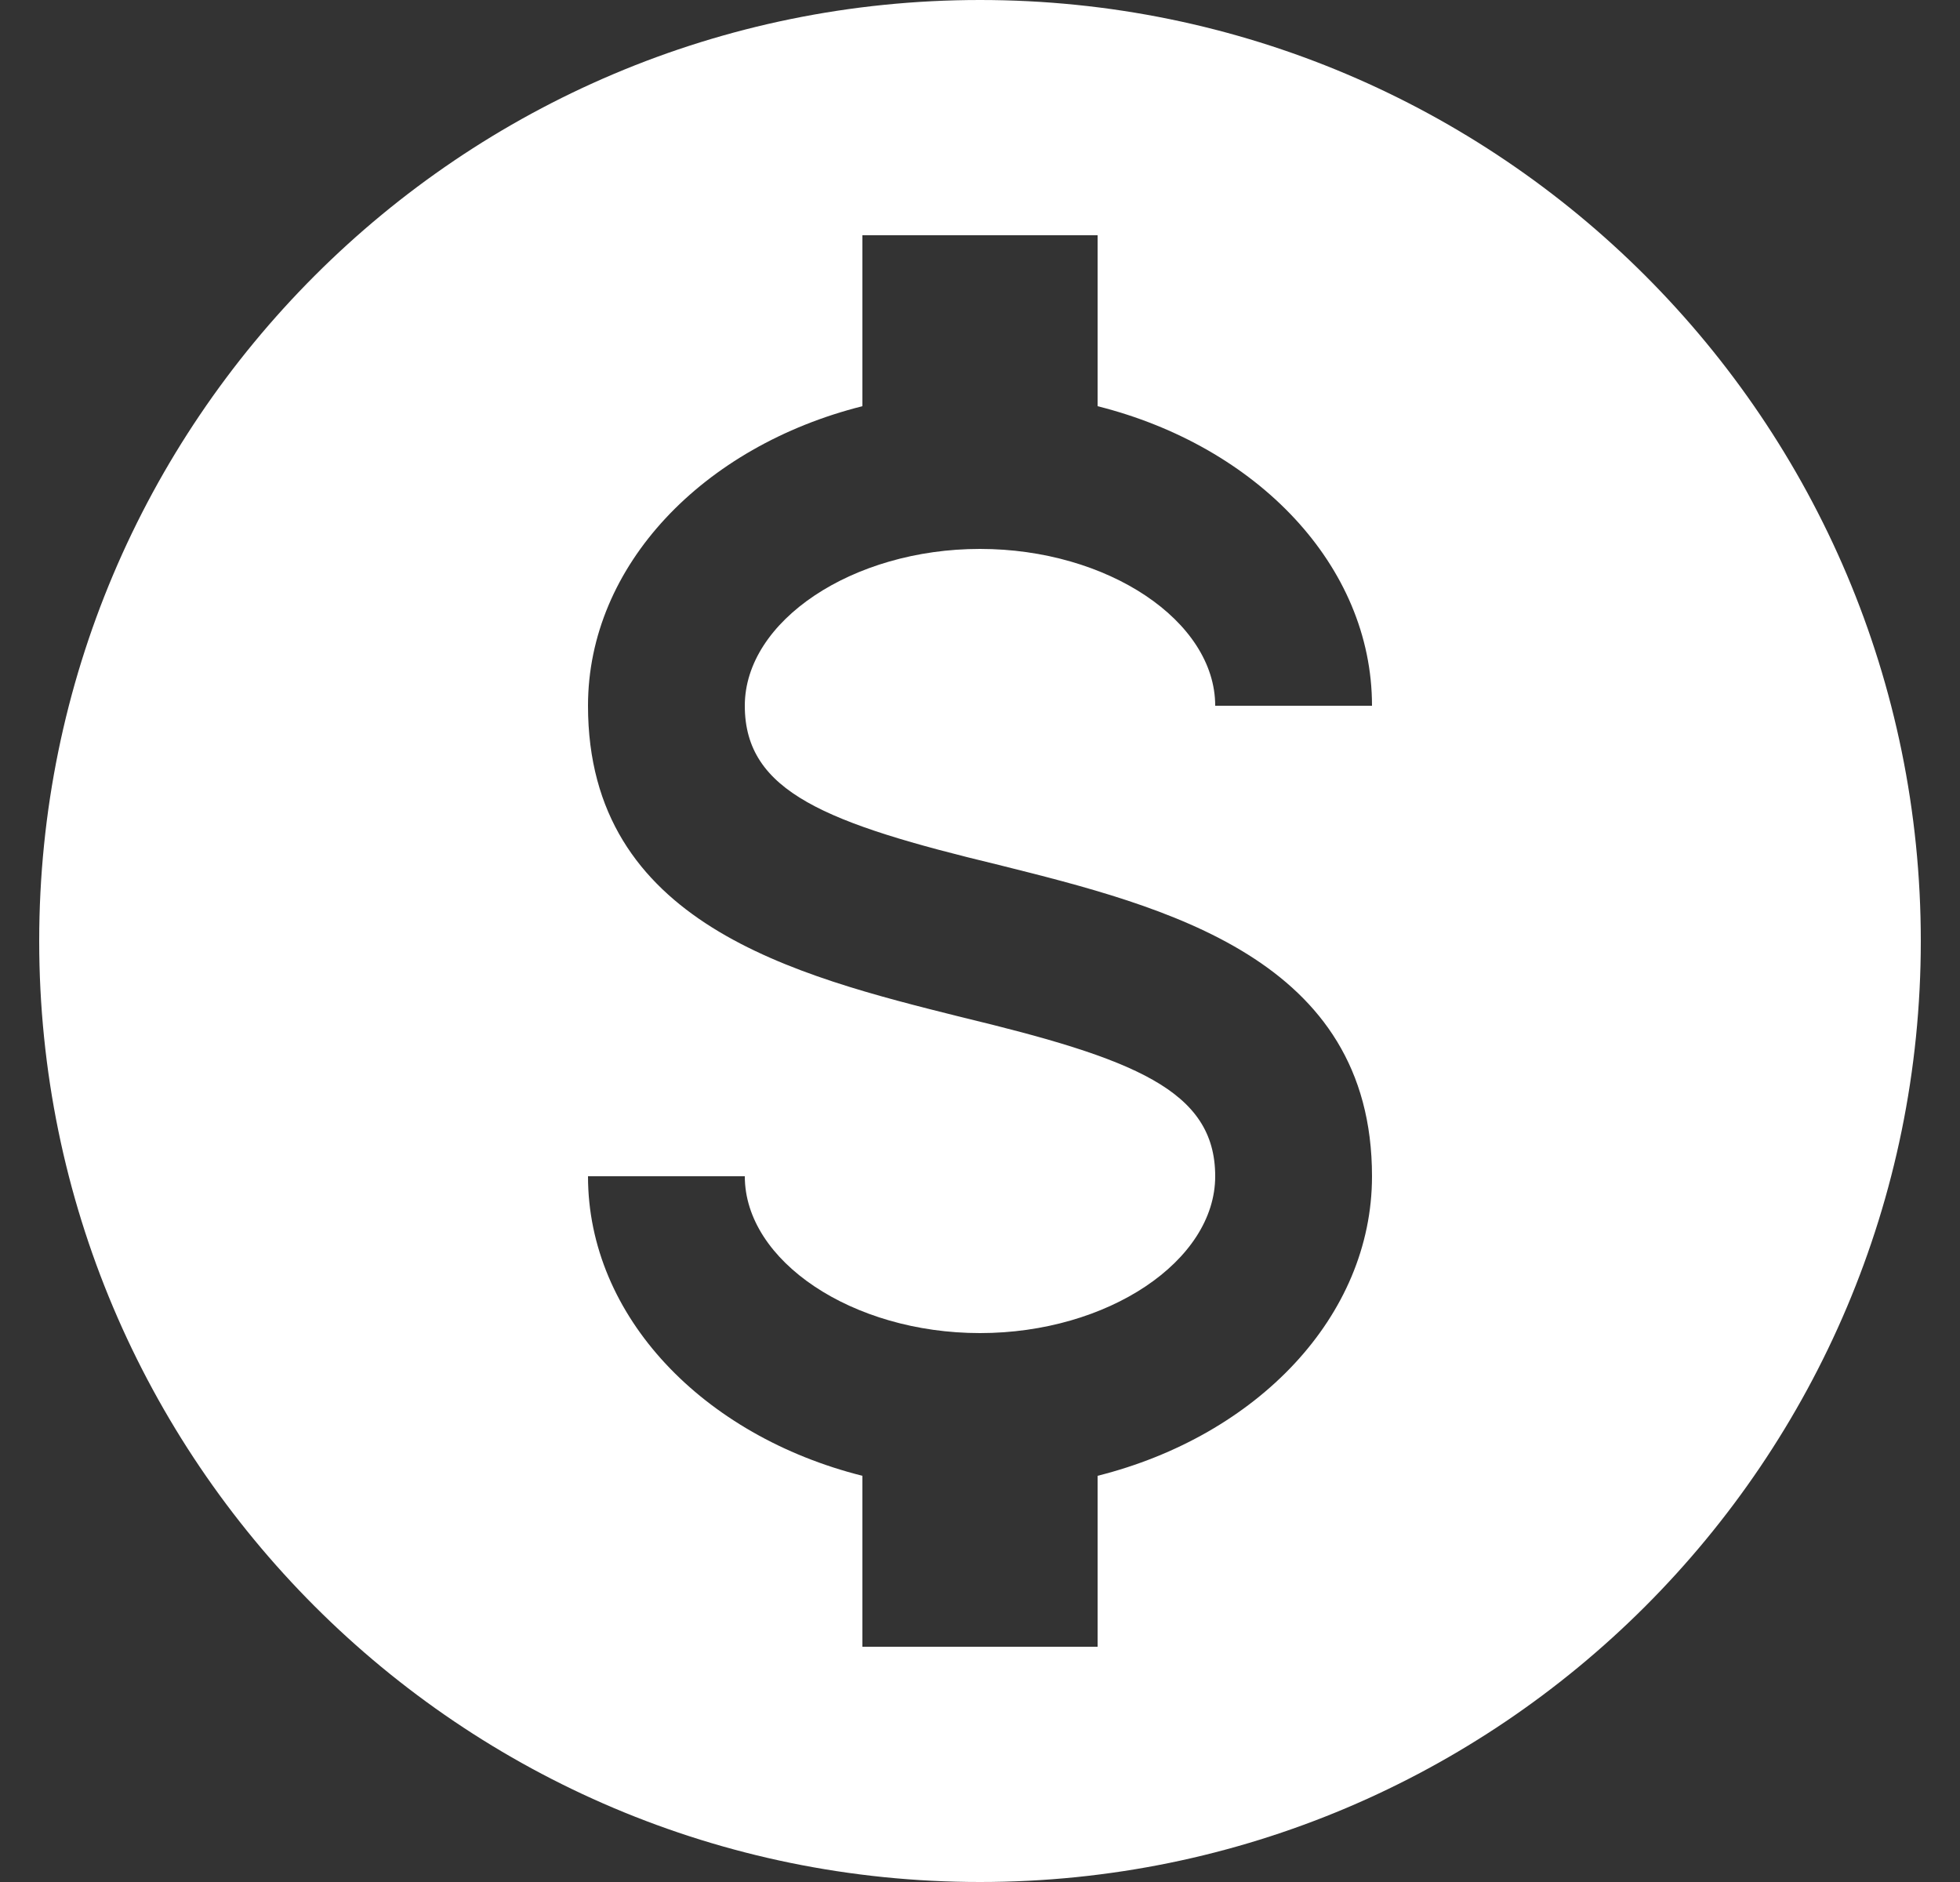 <svg width="25" height="24" viewBox="0 0 25 24" fill="none" xmlns="http://www.w3.org/2000/svg">
  <rect x="0" y="0" width="25" height="24" fill="#333333" stroke="none"/>
  <path fill-rule="evenodd" clip-rule="evenodd" d="M12.5 24C19.127 24 24.5 18.627 24.5 12C24.5 5.373 19.127 0 12.5 0C5.873 0 0.5 5.373 0.5 12C0.5 18.627 5.873 24 12.5 24ZM9.5 15H7.5C7.5 16.79 8.97 18.31 11 18.82V21H14V18.82C16.03 18.31 17.5 16.79 17.5 15C17.5 12.22 14.86 11.56 12.74 11.03C10.54 10.5 9.5 10.1 9.5 9C9.5 7.92 10.87 7 12.5 7C14.13 7 15.5 7.92 15.5 9H17.5C17.5 7.21 16.03 5.69 14 5.18V3H11V5.18C8.97 5.69 7.5 7.21 7.5 9C7.5 11.78 10.14 12.44 12.26 12.97C14.46 13.5 15.5 13.9 15.5 15C15.5 16.08 14.13 17 12.5 17C10.87 17 9.5 16.08 9.5 15Z" fill="white"/>
</svg>
